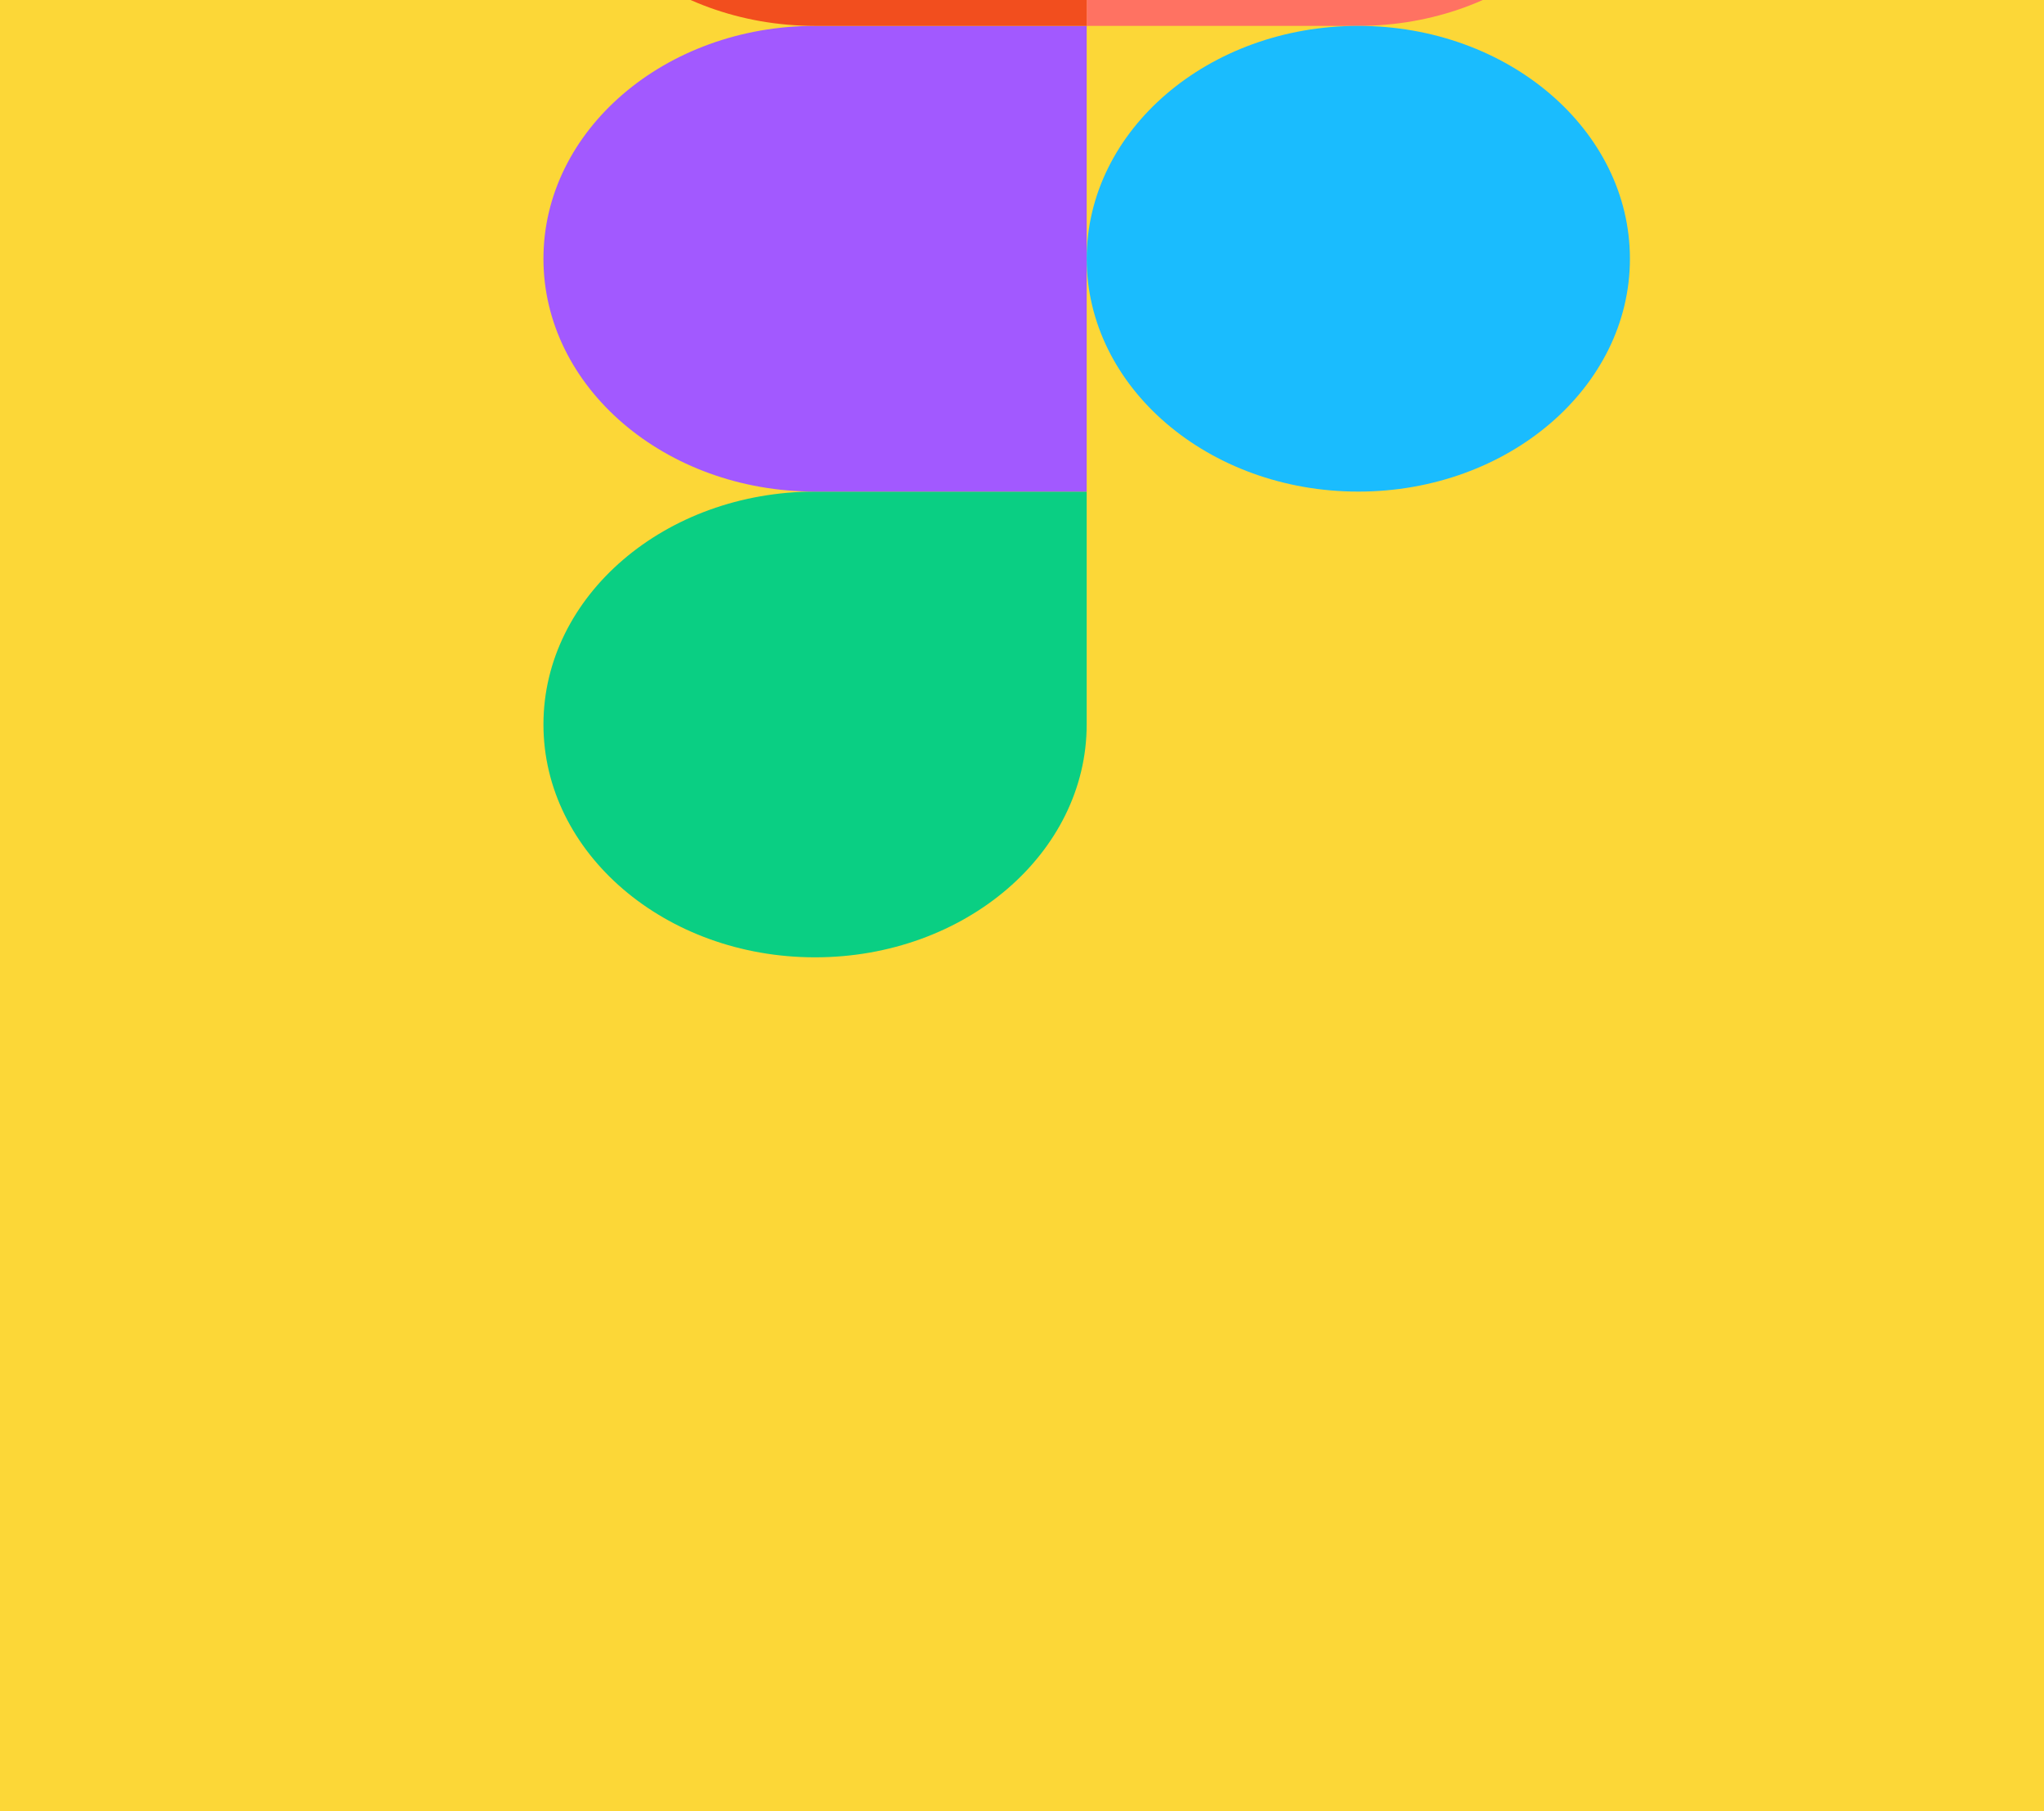 <svg width="79" height="70" viewBox="0 0 79 70" fill="none" xmlns="http://www.w3.org/2000/svg">
<rect width="79" height="70" fill="#FCD737"/>
<g filter="url(#filter0_iiiii_83_9)">
<g clip-path="url(#clip0_83_9)">
<path d="M31.502 62C37.297 62 42 57.968 42 53V44H31.502C25.707 44 21.004 48.032 21.004 53C21.004 57.968 25.707 62 31.502 62Z" fill="#0ACF83"/>
<path d="M21.004 35C21.004 30.032 25.707 26 31.502 26H42V44H31.502C25.707 44 21.004 39.968 21.004 35Z" fill="#A259FF"/>
<path d="M21.005 17C21.005 12.032 25.708 8 31.503 8H42.001V26H31.503C25.708 26 21.005 21.968 21.005 17Z" fill="#F24E1E"/>
<path d="M42 8H52.498C58.293 8 62.996 12.032 62.996 17C62.996 21.968 58.293 26 52.498 26H42V8Z" fill="#FF7262"/>
<path d="M62.996 35C62.996 39.968 58.293 44 52.498 44C46.703 44 42 39.968 42 35C42 30.032 46.703 26 52.498 26C58.293 26 62.996 30.032 62.996 35Z" fill="#1ABCFE"/>
</g>
</g>
<defs>
<filter id="filter0_iiiii_83_9" x="21" y="-22" width="42" height="104" filterUnits="userSpaceOnUse" color-interpolation-filters="sRGB">
<feFlood flood-opacity="0" result="BackgroundImageFix"/>
<feBlend mode="normal" in="SourceGraphic" in2="BackgroundImageFix" result="shape"/>
<feColorMatrix in="SourceAlpha" type="matrix" values="0 0 0 0 0 0 0 0 0 0 0 0 0 0 0 0 0 0 127 0" result="hardAlpha"/>
<feOffset dy="20"/>
<feGaussianBlur stdDeviation="20"/>
<feComposite in2="hardAlpha" operator="arithmetic" k2="-1" k3="1"/>
<feColorMatrix type="matrix" values="0 0 0 0 1 0 0 0 0 1 0 0 0 0 1 0 0 0 0.5 0"/>
<feBlend mode="overlay" in2="shape" result="effect1_innerShadow_83_9"/>
<feColorMatrix in="SourceAlpha" type="matrix" values="0 0 0 0 0 0 0 0 0 0 0 0 0 0 0 0 0 0 127 0" result="hardAlpha"/>
<feOffset dy="-30"/>
<feGaussianBlur stdDeviation="30"/>
<feComposite in2="hardAlpha" operator="arithmetic" k2="-1" k3="1"/>
<feColorMatrix type="matrix" values="0 0 0 0 0 0 0 0 0 0 0 0 0 0 0 0 0 0 0.5 0"/>
<feBlend mode="overlay" in2="effect1_innerShadow_83_9" result="effect2_innerShadow_83_9"/>
<feColorMatrix in="SourceAlpha" type="matrix" values="0 0 0 0 0 0 0 0 0 0 0 0 0 0 0 0 0 0 127 0" result="hardAlpha"/>
<feOffset dy="5"/>
<feGaussianBlur stdDeviation="7.5"/>
<feComposite in2="hardAlpha" operator="arithmetic" k2="-1" k3="1"/>
<feColorMatrix type="matrix" values="0 0 0 0 1 0 0 0 0 1 0 0 0 0 1 0 0 0 0.7 0"/>
<feBlend mode="overlay" in2="effect2_innerShadow_83_9" result="effect3_innerShadow_83_9"/>
<feColorMatrix in="SourceAlpha" type="matrix" values="0 0 0 0 0 0 0 0 0 0 0 0 0 0 0 0 0 0 127 0" result="hardAlpha"/>
<feOffset dy="-40"/>
<feGaussianBlur stdDeviation="10"/>
<feComposite in2="hardAlpha" operator="arithmetic" k2="-1" k3="1"/>
<feColorMatrix type="matrix" values="0 0 0 0 0 0 0 0 0 0 0 0 0 0 0 0 0 0 0.15 0"/>
<feBlend mode="overlay" in2="effect3_innerShadow_83_9" result="effect4_innerShadow_83_9"/>
<feColorMatrix in="SourceAlpha" type="matrix" values="0 0 0 0 0 0 0 0 0 0 0 0 0 0 0 0 0 0 127 0" result="hardAlpha"/>
<feOffset dy="20"/>
<feGaussianBlur stdDeviation="10"/>
<feComposite in2="hardAlpha" operator="arithmetic" k2="-1" k3="1"/>
<feColorMatrix type="matrix" values="0 0 0 0 1 0 0 0 0 1 0 0 0 0 1 0 0 0 0.25 0"/>
<feBlend mode="overlay" in2="effect4_innerShadow_83_9" result="effect5_innerShadow_83_9"/>
</filter>
<clipPath id="clip0_83_9">
<rect width="42" height="54" fill="white" transform="translate(21 8)"/>
</clipPath>
</defs>
</svg>
